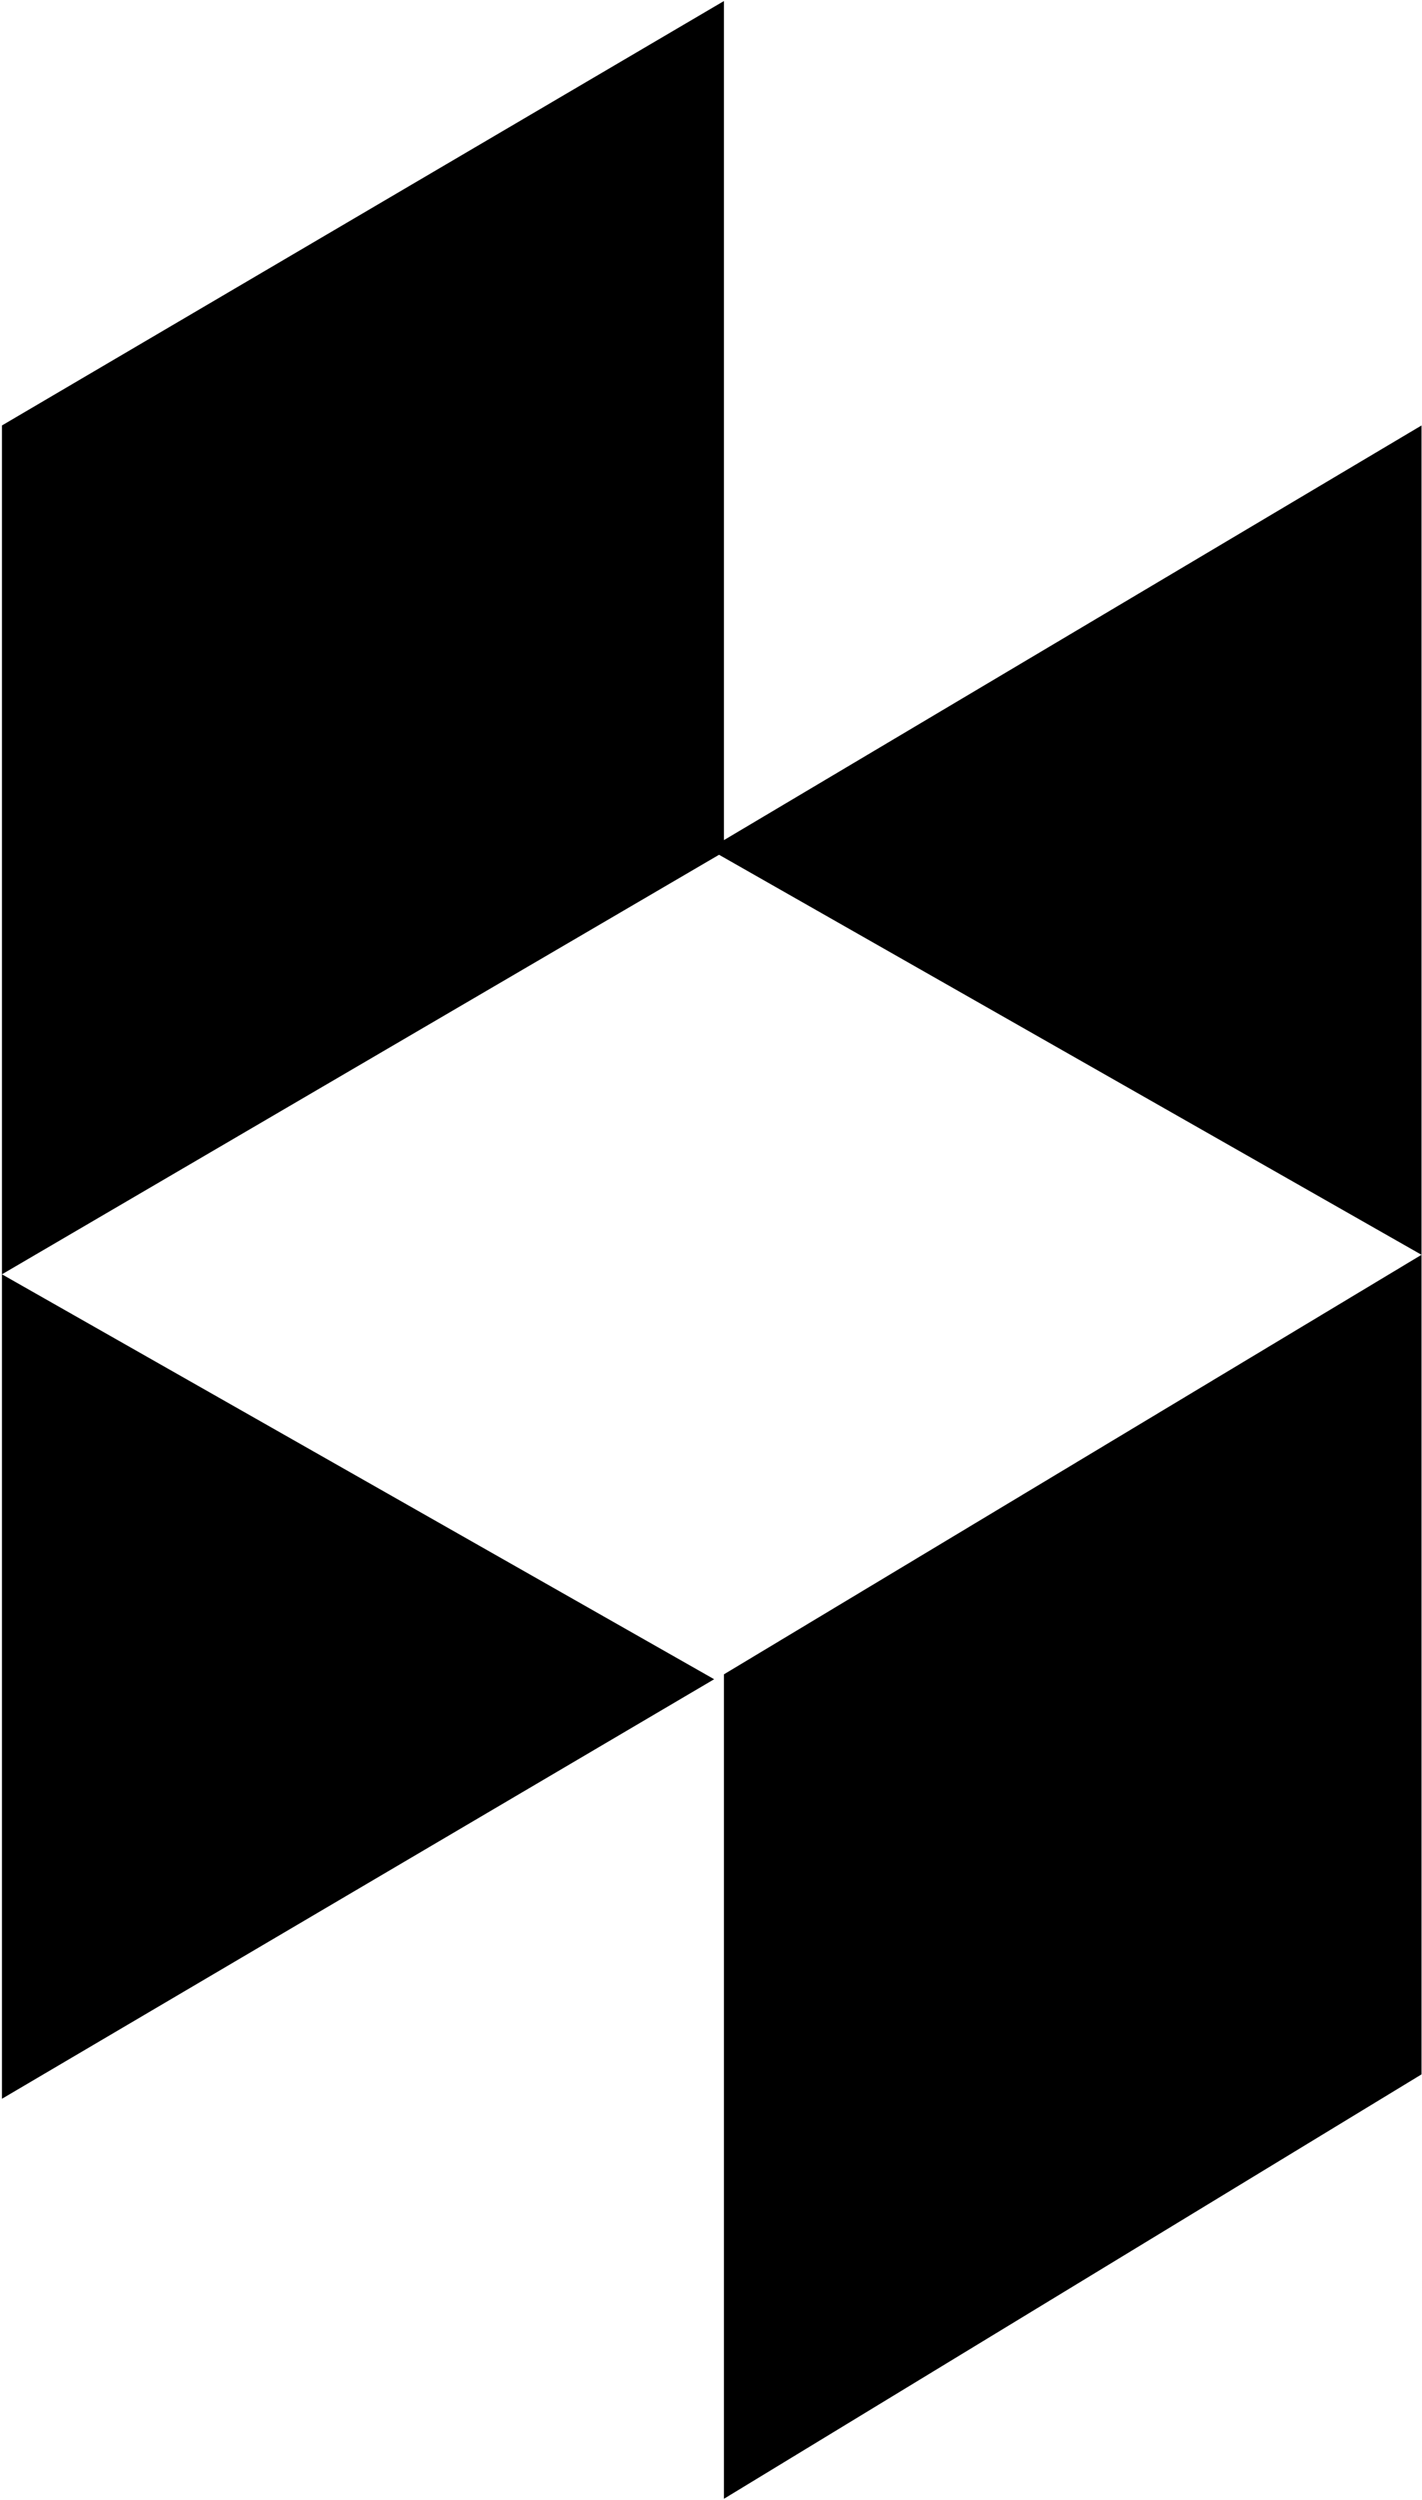 <?xml version="1.0" encoding="UTF-8"?>
<svg width="583px" height="1025px" viewBox="0 0 583 1025" version="1.1" xmlns="http://www.w3.org/2000/svg" xmlns:xlink="http://www.w3.org/1999/xlink">
  <g id="Houzz" transform="translate(0.798, 0.425)" fill="currentColor" fill-rule="nonzero">
    <path d="M296,1024 L582,850 L582,514 L296,686 L296,1024 Z M296,344 L296,0 L0,174 L0,522 L294,350 L582,514 L582,174 L296,344 Z M292,688 L0,522 L0,860 L292,688 Z"></path>
  </g>
</svg>